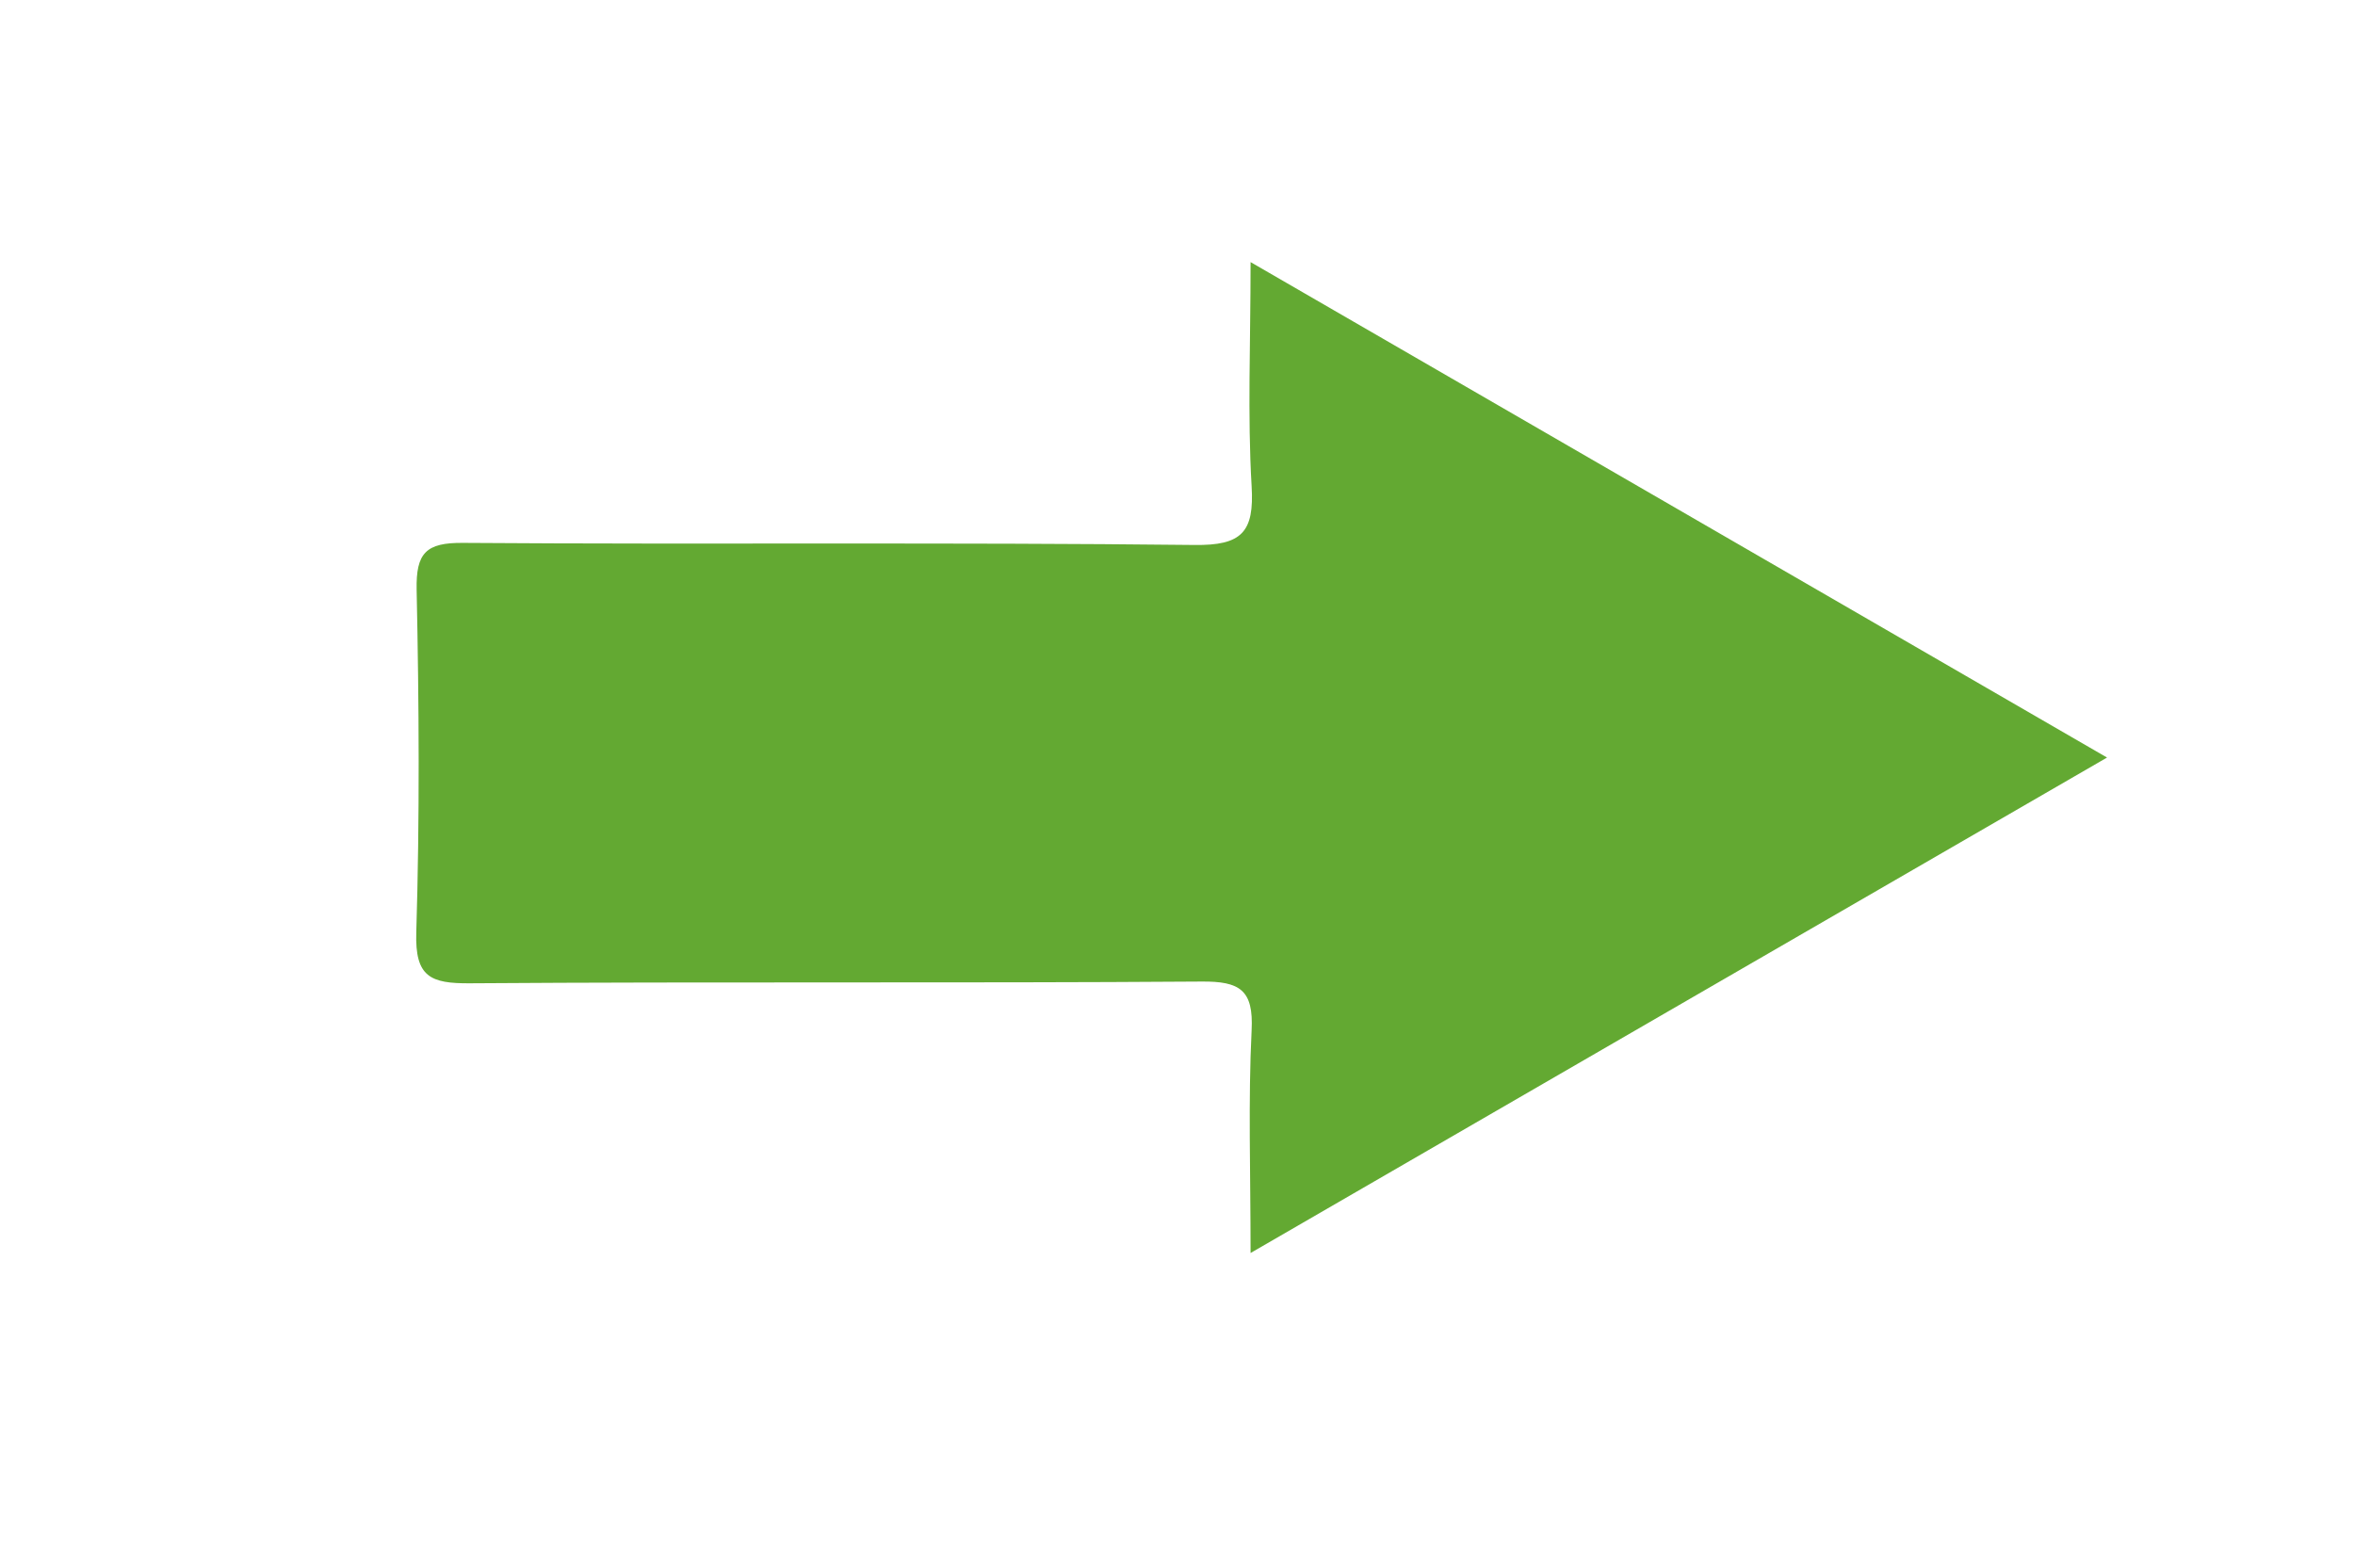 <?xml version="1.0" encoding="utf-8"?>
<!-- Generator: Adobe Illustrator 24.0.3, SVG Export Plug-In . SVG Version: 6.00 Build 0)  -->
<svg version="1.1" id="Layer_1" xmlns="http://www.w3.org/2000/svg" xmlns:xlink="http://www.w3.org/1999/xlink" x="0px" y="0px"
	 viewBox="0 0 680 453" style="enable-background:new 0 0 680 453;" xml:space="preserve">
<style type="text/css">
	.st0{fill:#63A932;}
</style>
<g>
	<path class="st0" d="M361.1,361.9c0-23.4-0.7-43.9,0.3-64.3c0.6-11.7-3.4-14.2-14.5-14.1c-70.4,0.5-140.8,0-211.1,0.5
		c-11.5,0.1-16-1.8-15.6-14.7c1-33,0.8-66,0.1-99c-0.2-10.6,2.7-13.6,13.4-13.5c70.4,0.5,140.8-0.2,211.1,0.6
		c13.8,0.2,17.4-3.7,16.6-17c-1.2-20.5-0.3-41.1-0.3-64.7c82.7,47.8,163.6,94.7,247.3,143.1C525.2,266.9,444.6,313.6,361.1,361.9z"
		/>
</g>
</svg>
